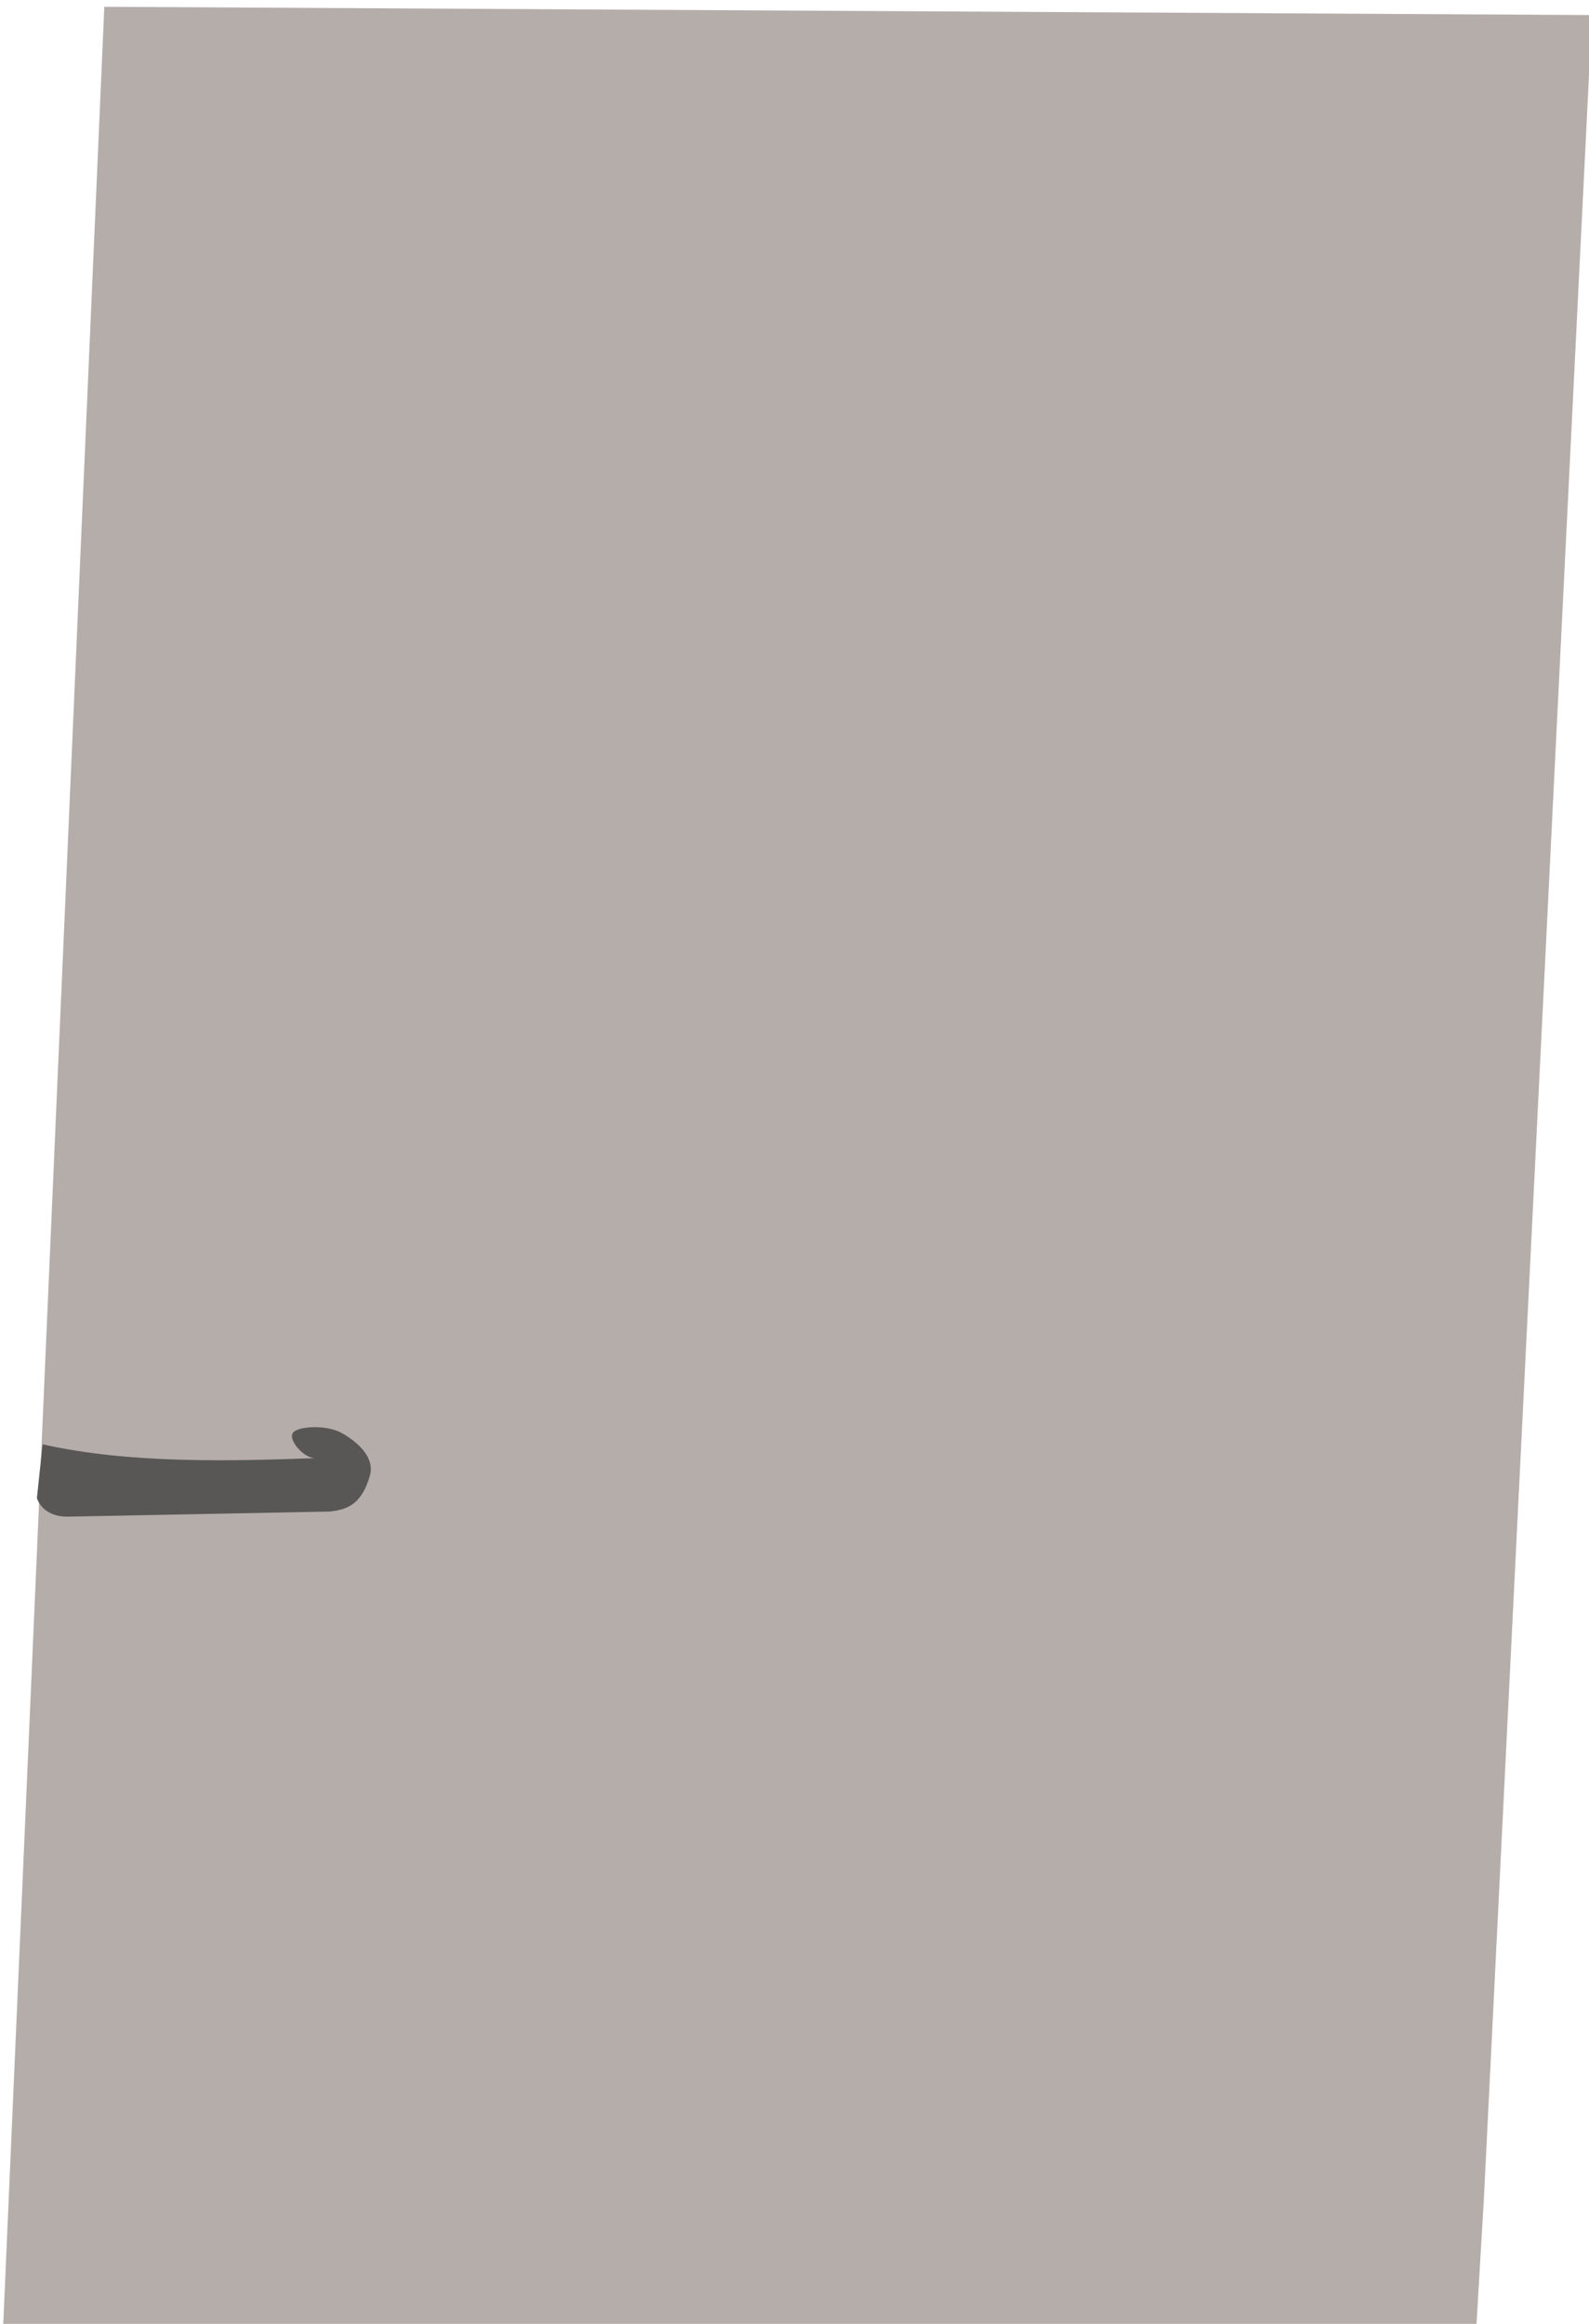 <?xml version="1.0" encoding="UTF-8" standalone="no"?>
<!-- Created with Inkscape (http://www.inkscape.org/) -->

<svg
   width="7.495mm"
   height="10.957mm"
   viewBox="0 0 7.495 10.957"
   version="1.1"
   id="svg1200"
   inkscape:version="1.2 (dc2aedaf03, 2022-05-15)"
   sodipodi:docname="TürRechtsVorlesungsraumGroß.svg"
   xmlns:inkscape="http://www.inkscape.org/namespaces/inkscape"
   xmlns:sodipodi="http://sodipodi.sourceforge.net/DTD/sodipodi-0.dtd"
   xmlns="http://www.w3.org/2000/svg"
   xmlns:svg="http://www.w3.org/2000/svg">
  <sodipodi:namedview
     id="namedview1202"
     pagecolor="#ffffff"
     bordercolor="#999999"
     borderopacity="1"
     inkscape:showpageshadow="0"
     inkscape:pageopacity="0"
     inkscape:pagecheckerboard="0"
     inkscape:deskcolor="#d1d1d1"
     inkscape:document-units="mm"
     showgrid="false"
     inkscape:zoom="12.087093"
     inkscape:cx="40.580477"
     inkscape:cy="23.744336"
     inkscape:window-width="1823"
     inkscape:window-height="1046"
     inkscape:window-x="-11"
     inkscape:window-y="-11"
     inkscape:window-maximized="1"
     inkscape:current-layer="g1184" />
  <defs
     id="defs1197" />
  <g
     inkscape:label="Ebene 1"
     inkscape:groupmode="layer"
     id="layer1">
    <g
       id="g1184"
       transform="translate(-132.176,-70.27)">
      <path
         style="fill:#b5adaa;fill-opacity:1;stroke:none;stroke-width:0.1;stroke-miterlimit:3.8;stroke-opacity:1;paint-order:stroke fill markers"
         d="m 132.668,70.302 7.017,0.039 -0.51,10.3 -0.035,0.594 -1.183,0.029 -0.016,-0.007 -5.751,0.002 z"
         id="path149131"
         sodipodi:nodetypes="cccccccc" />
      <path
         style="fill:#595756;fill-opacity:1;stroke:none;stroke-width:0.115"
         d="m 132.377,77.08 c 0.415,0.093 0.892,0.079 1.292,0.065 -0.057,0.006 -0.132,-0.083 -0.113,-0.116 0.016,-0.034 0.15,-0.043 0.225,-0.006 0.082,0.044 0.161,0.117 0.141,0.2 -0.04,0.146 -0.114,0.165 -0.19,0.174 l -1.233,0.024 c -0.069,0.002 -0.128,-0.028 -0.149,-0.087 z"
         id="path26891"
         sodipodi:nodetypes="ccccccccc"
         inkscape:label="Türklinke rechts" />
    </g>
  </g>
</svg>
